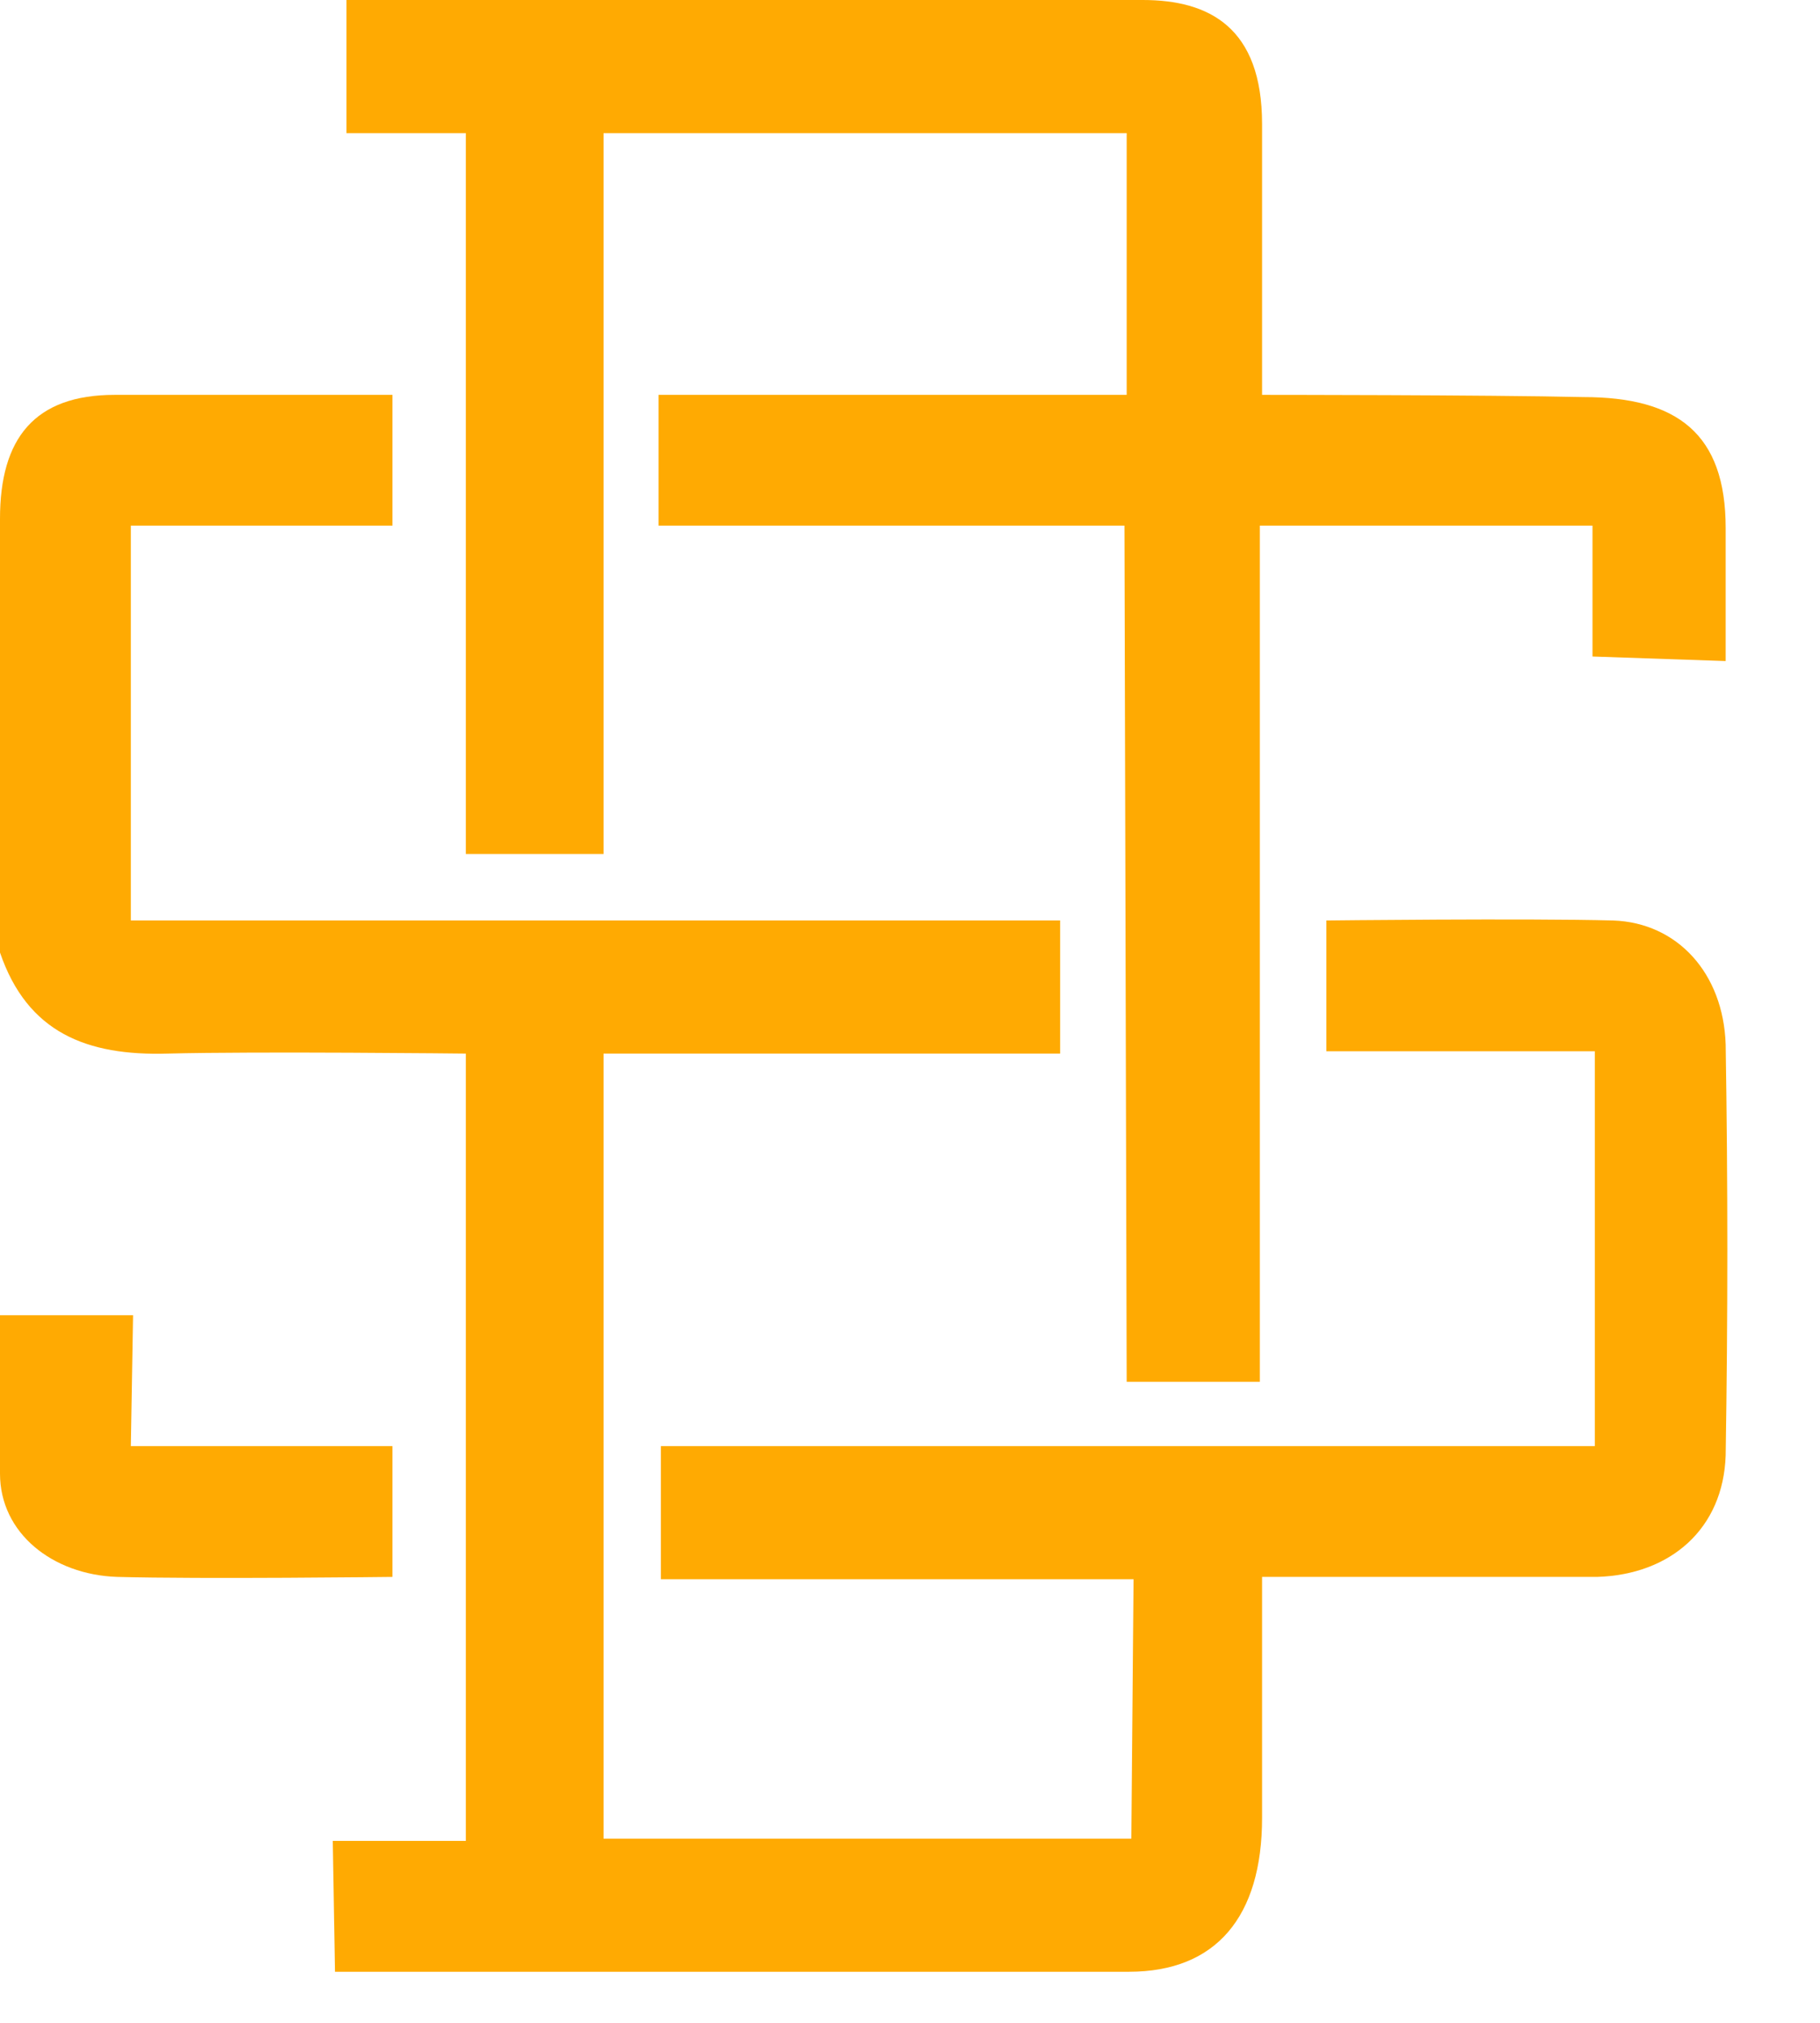 <svg width="18" height="20" viewBox="0 0 18 20" fill="none" xmlns="http://www.w3.org/2000/svg">
<path d="M0 5.129C0 4.335 0.34 3.904 1.135 3.904C1.816 3.904 3.881 3.904 3.881 3.904V5.197H1.294V9.101H10.485V10.417H5.969V18.179H11.189L11.211 15.614H6.536V14.298H15.773V10.394H13.118V9.101C13.118 9.101 15.092 9.078 15.955 9.101C16.59 9.123 17.044 9.623 17.067 10.326C17.089 11.688 17.089 13.027 17.067 14.389C17.044 15.115 16.522 15.569 15.796 15.591C14.82 15.591 12.482 15.591 12.482 15.591C12.482 15.591 12.482 17.294 12.482 17.974C12.482 18.95 12.028 19.495 11.166 19.495C8.511 19.495 3.313 19.495 3.313 19.495L3.291 18.201H4.607V10.417C4.607 10.417 2.542 10.394 1.657 10.417C0.862 10.44 0.272 10.213 0 9.418C0 7.921 0 6.627 0 5.129Z" fill="#FFAA02"/>
<path d="M11.302 0C11.96 0 12.482 0.272 12.482 1.226C12.482 1.952 12.482 3.904 12.482 3.904C12.482 3.904 14.706 3.904 15.66 3.926C16.59 3.926 17.067 4.289 17.067 5.22C17.067 5.515 17.067 6.536 17.067 6.536L15.75 6.491V5.197H12.46V13.662H11.143L11.121 5.197H6.513V3.904H11.143V1.316H5.969V8.443H4.607V1.316H3.427V0C3.427 0 8.647 0 11.302 0Z" fill="#FFAA02"/>
<path d="M0 13.004H1.316L1.294 14.298H3.881V15.591C3.881 15.591 1.997 15.614 1.157 15.591C0.522 15.569 0 15.16 0 14.57C0 14.048 0 13.004 0 13.004Z" fill="#FFAA02"/>
</svg>
